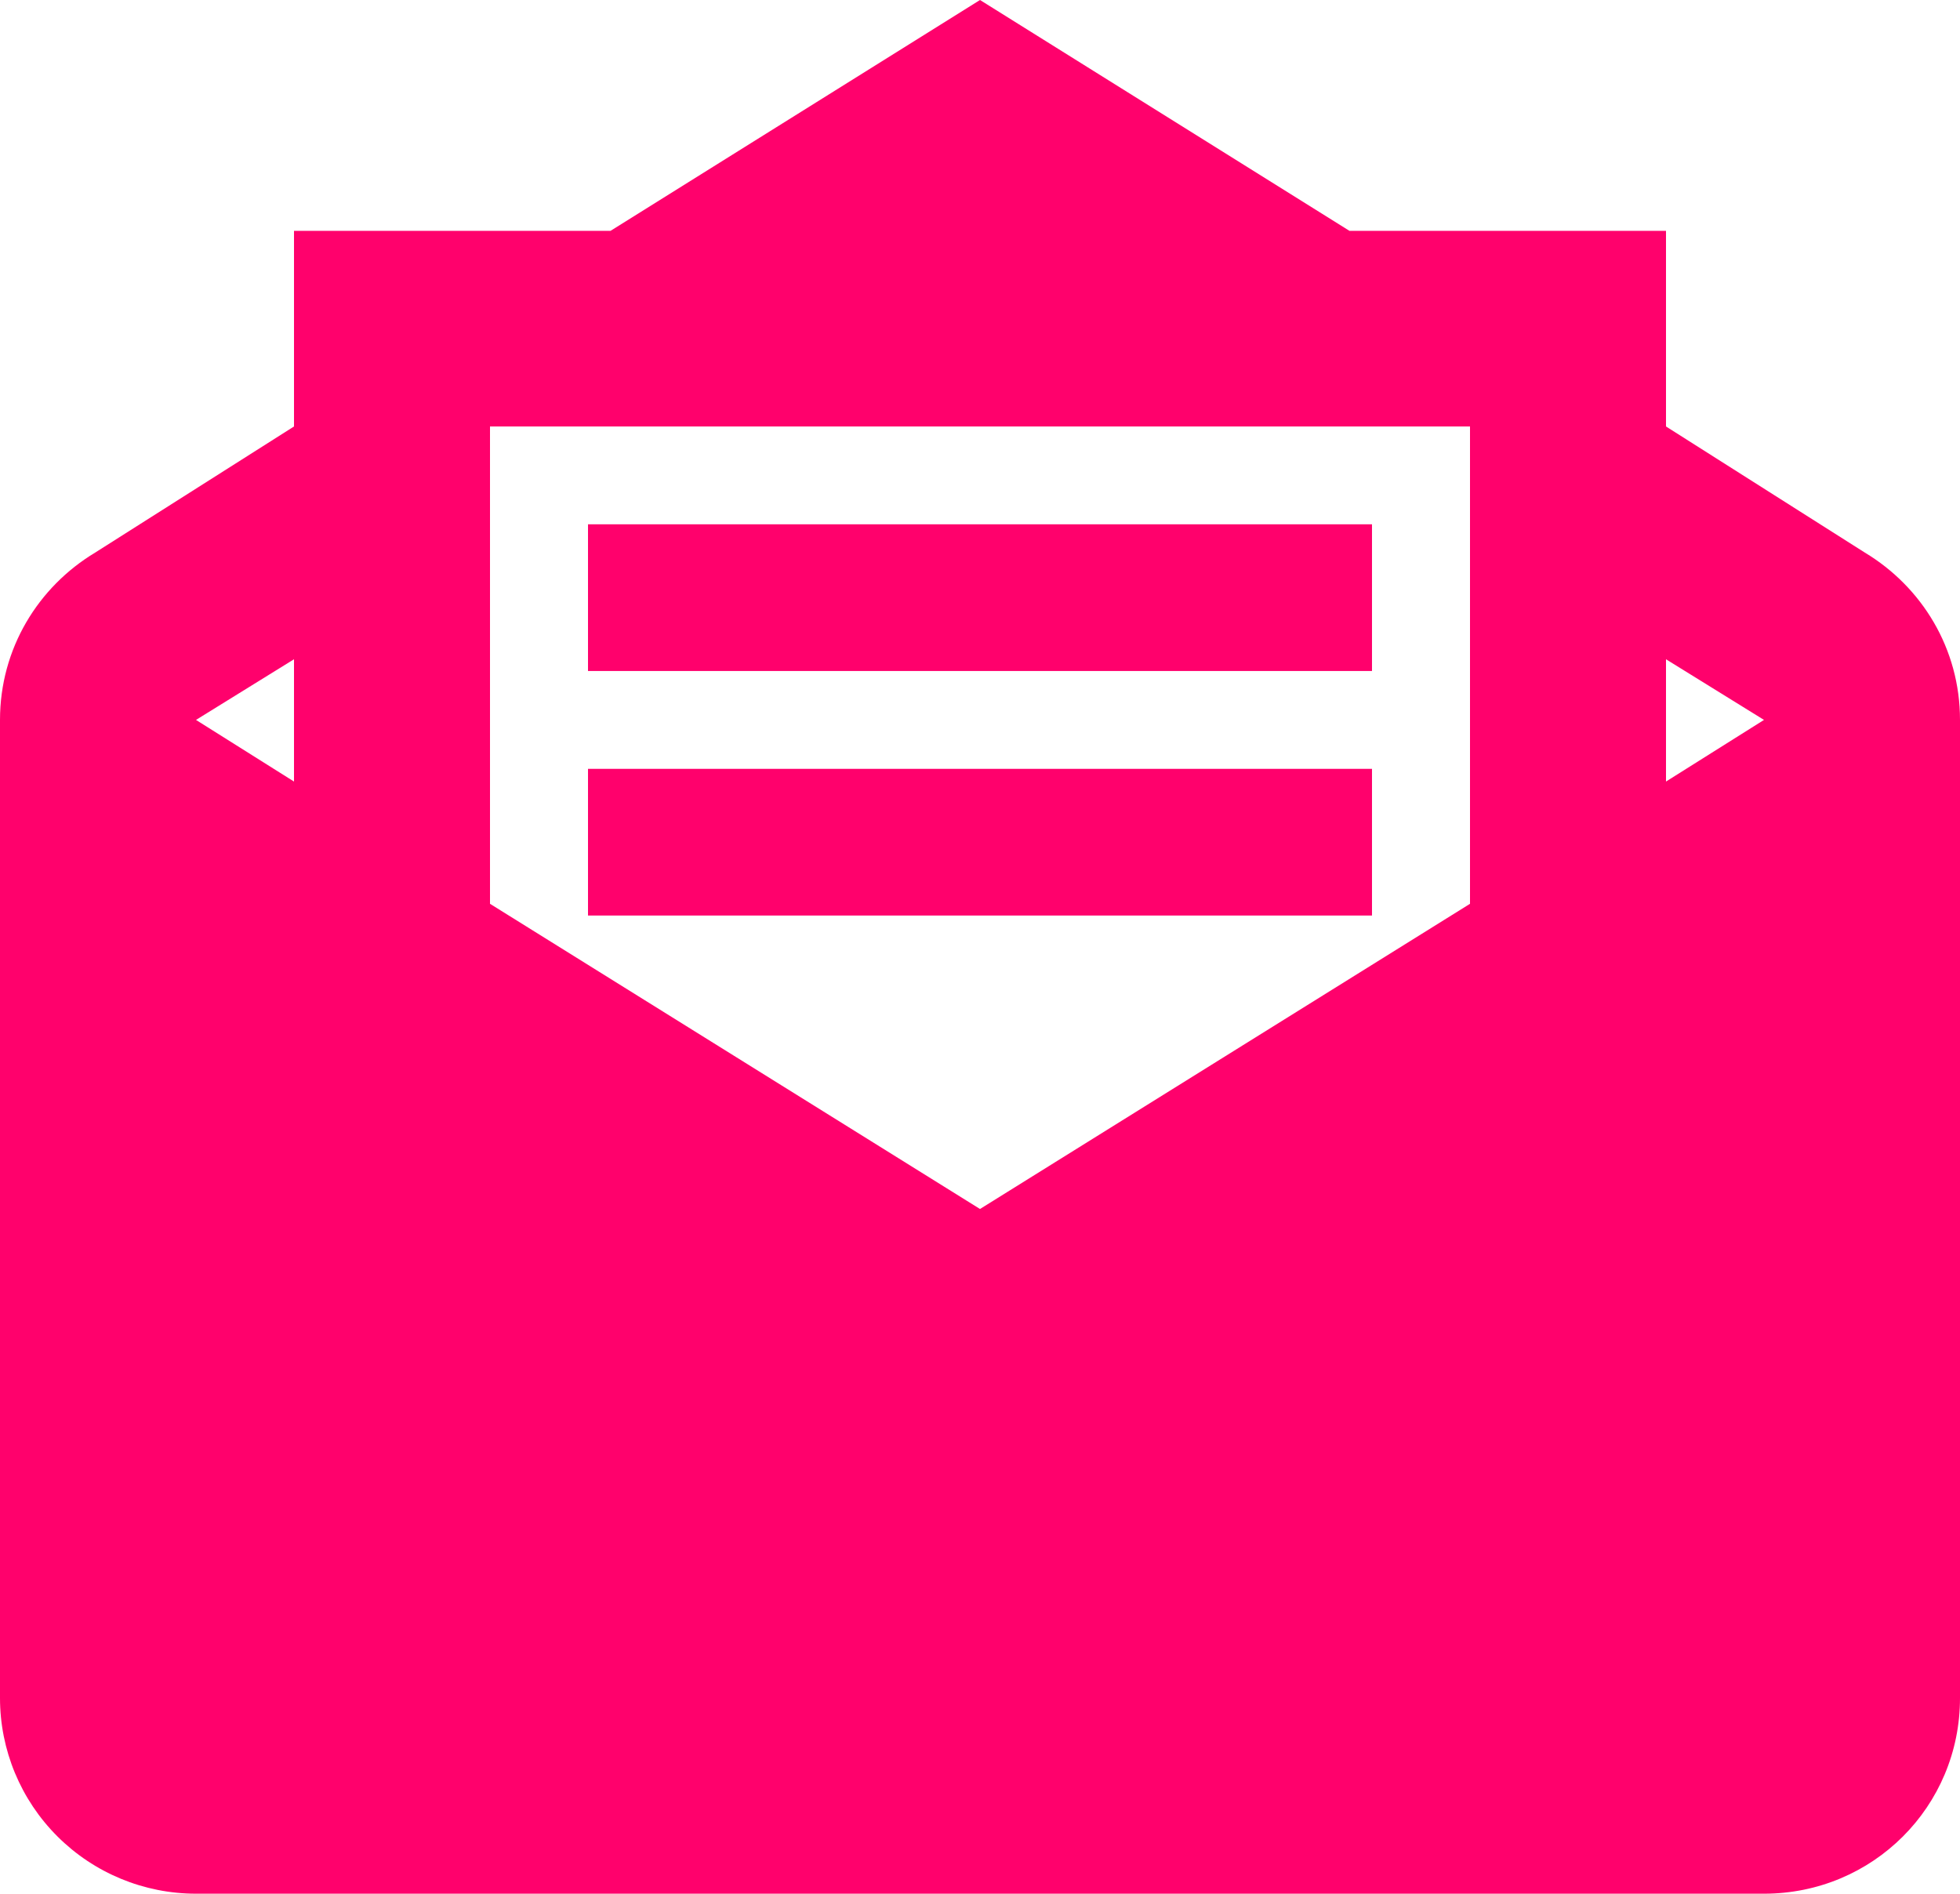 <svg width="237" height="229" viewBox="0 0 237 229" fill="none" xmlns="http://www.w3.org/2000/svg">
<path d="M118.5 0L73.826 27.915H35.55V51.572L11.495 66.831C4.622 70.971 0 78.423 0 87.058V205.343C0 211.617 2.497 217.634 6.942 222.071C11.386 226.508 17.414 229 23.7 229H213.3C226.454 229 237 218.473 237 205.343V87.058C237 78.423 232.379 70.971 225.506 66.831L201.45 51.572V27.915H163.175L118.5 0ZM59.25 51.572H177.75V109.295L118.5 146.2L59.25 109.295V51.572ZM71.1 63.401V81.144H165.9V63.401H71.1ZM35.55 79.724V94.51L23.7 87.058L35.55 79.724ZM201.45 79.724L213.3 87.058L201.45 94.51V79.724ZM71.1 92.972V110.715H165.9V92.972H71.1Z" fill="#FF016C"/>
</svg>
